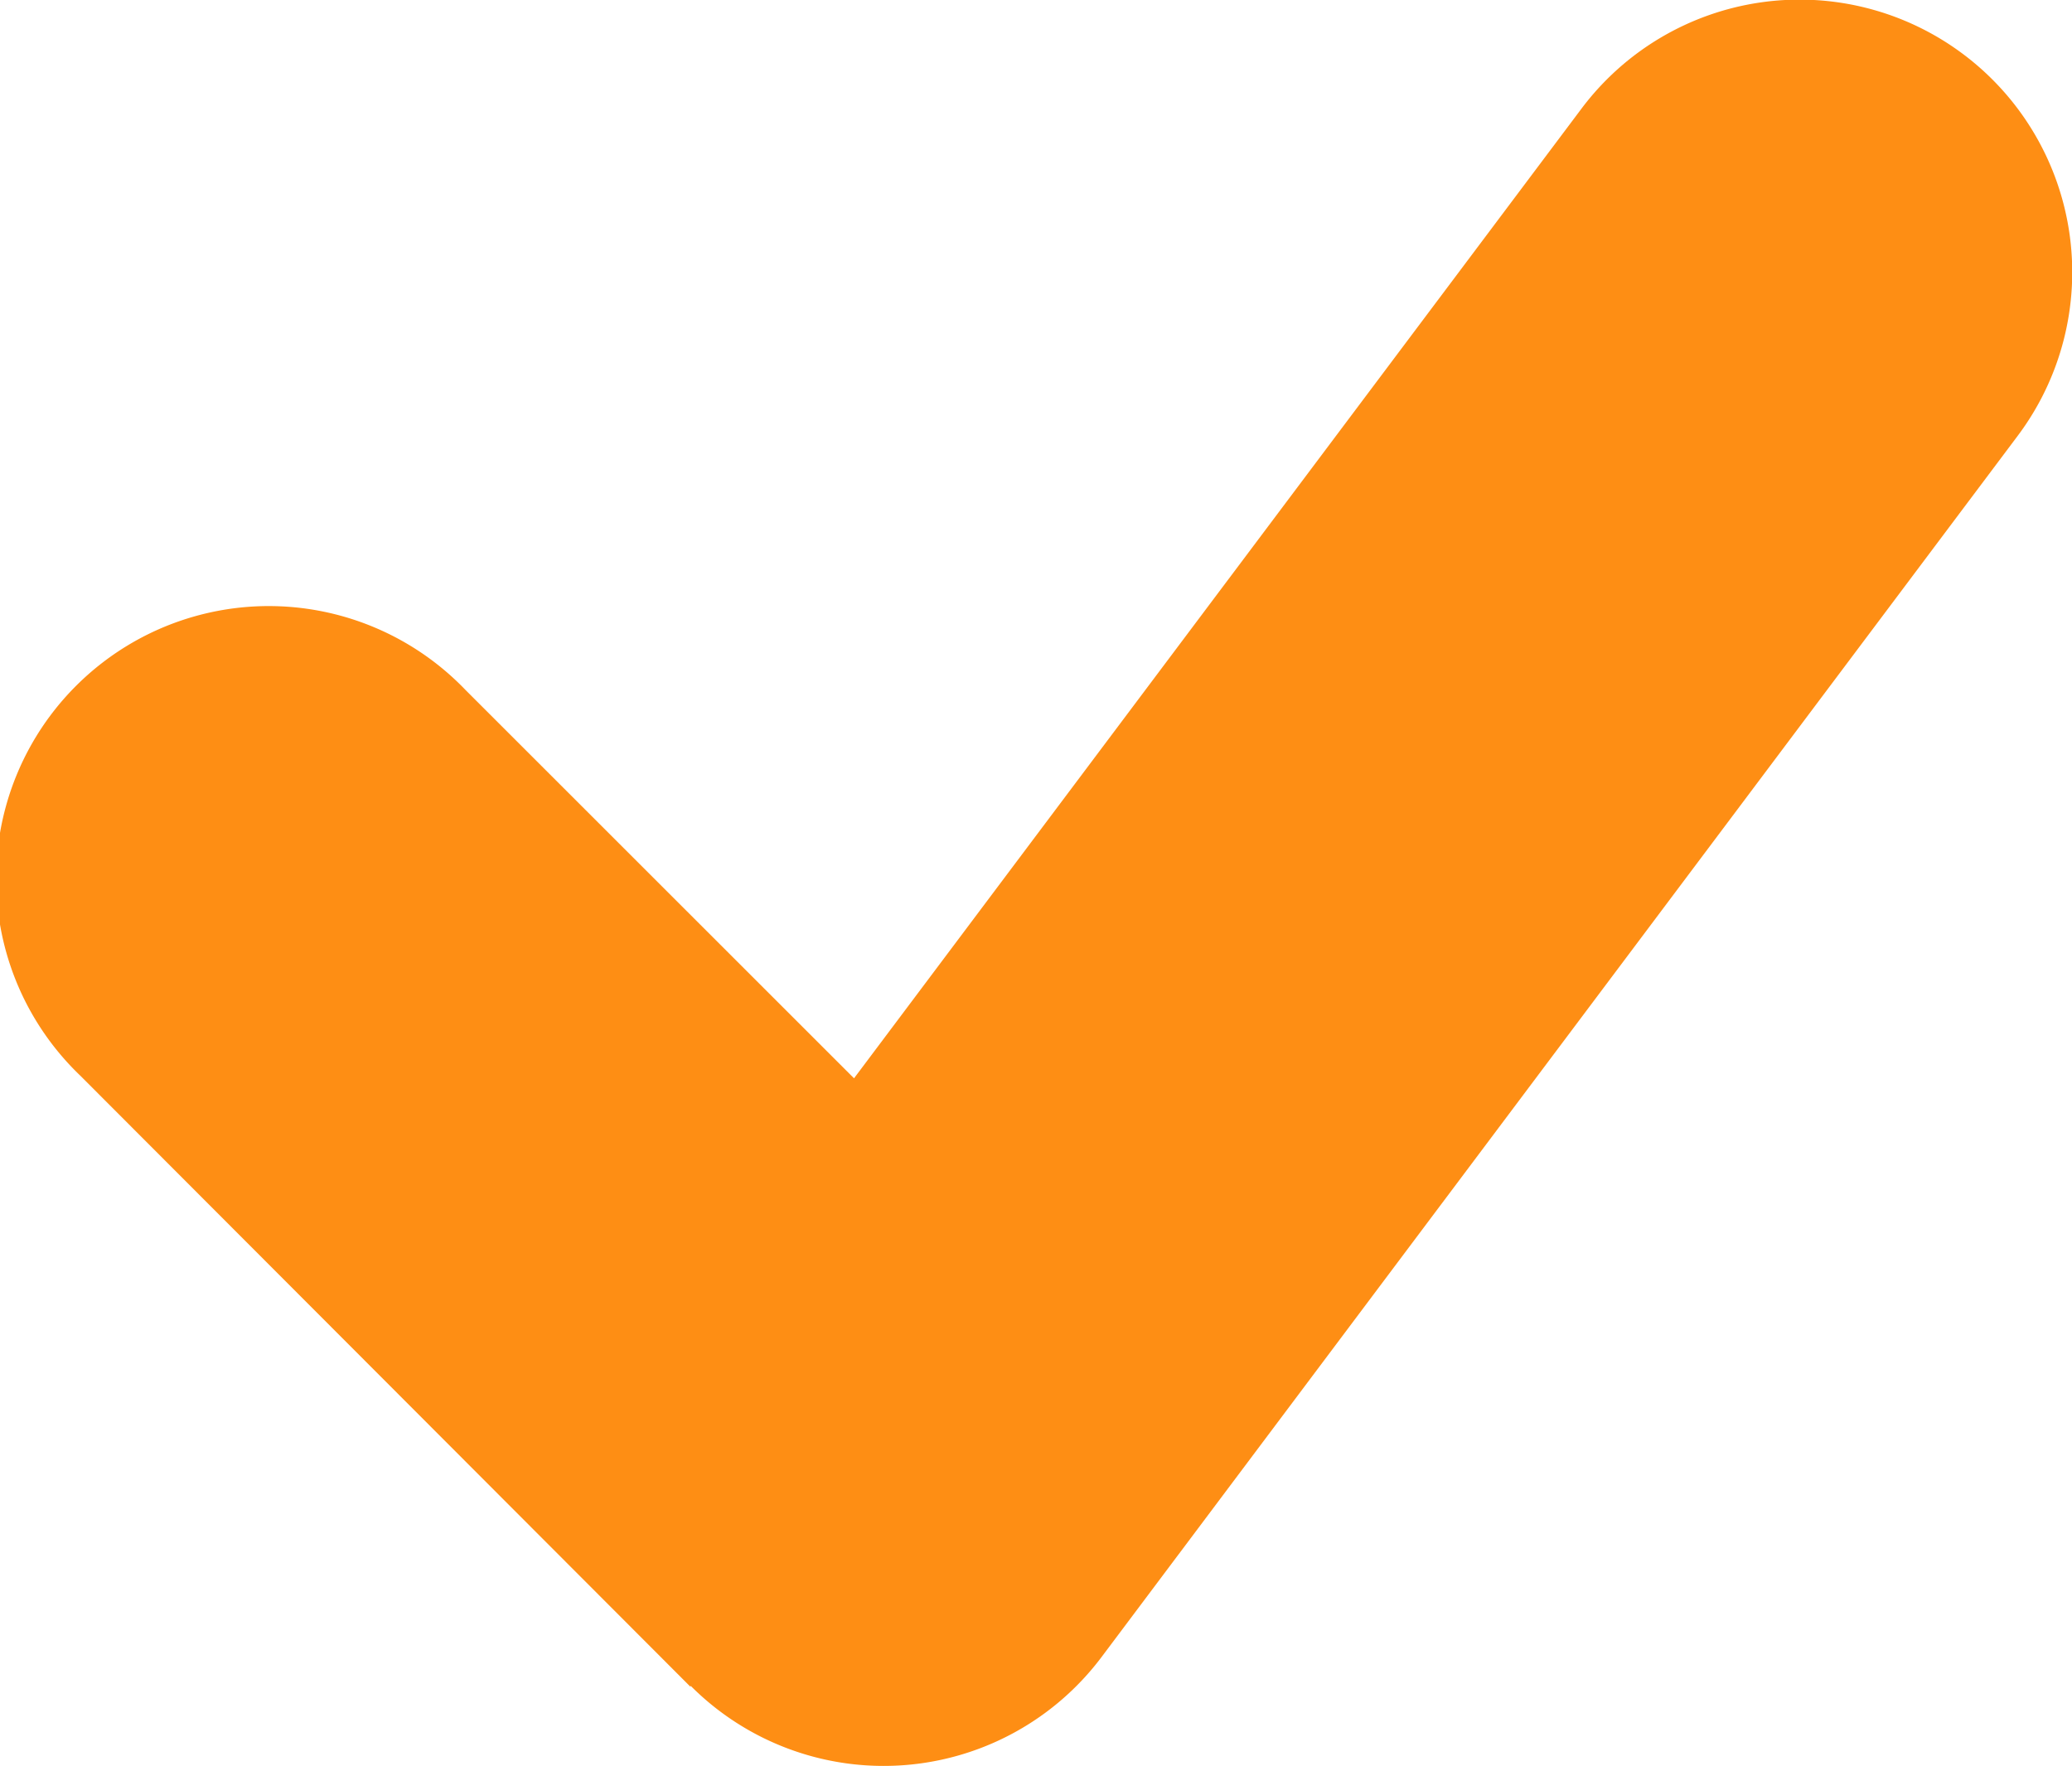 <svg xmlns="http://www.w3.org/2000/svg" width="14.341" height="12.226" viewBox="0 0 14.341 12.226"><defs><style>.a{fill:#fe8e14;}</style></defs><g transform="translate(-20.408 -4.632)"><path class="a" d="M10.723,16.3,6.5,12.07A1.887,1.887,0,1,1,9.166,9.4l2.689,2.688,5.035-6.712a1.887,1.887,0,0,1,3.019,2.265l-6.34,8.452a1.886,1.886,0,0,1-2.845.2Z" transform="translate(14.464 0.008)"/></g></svg>